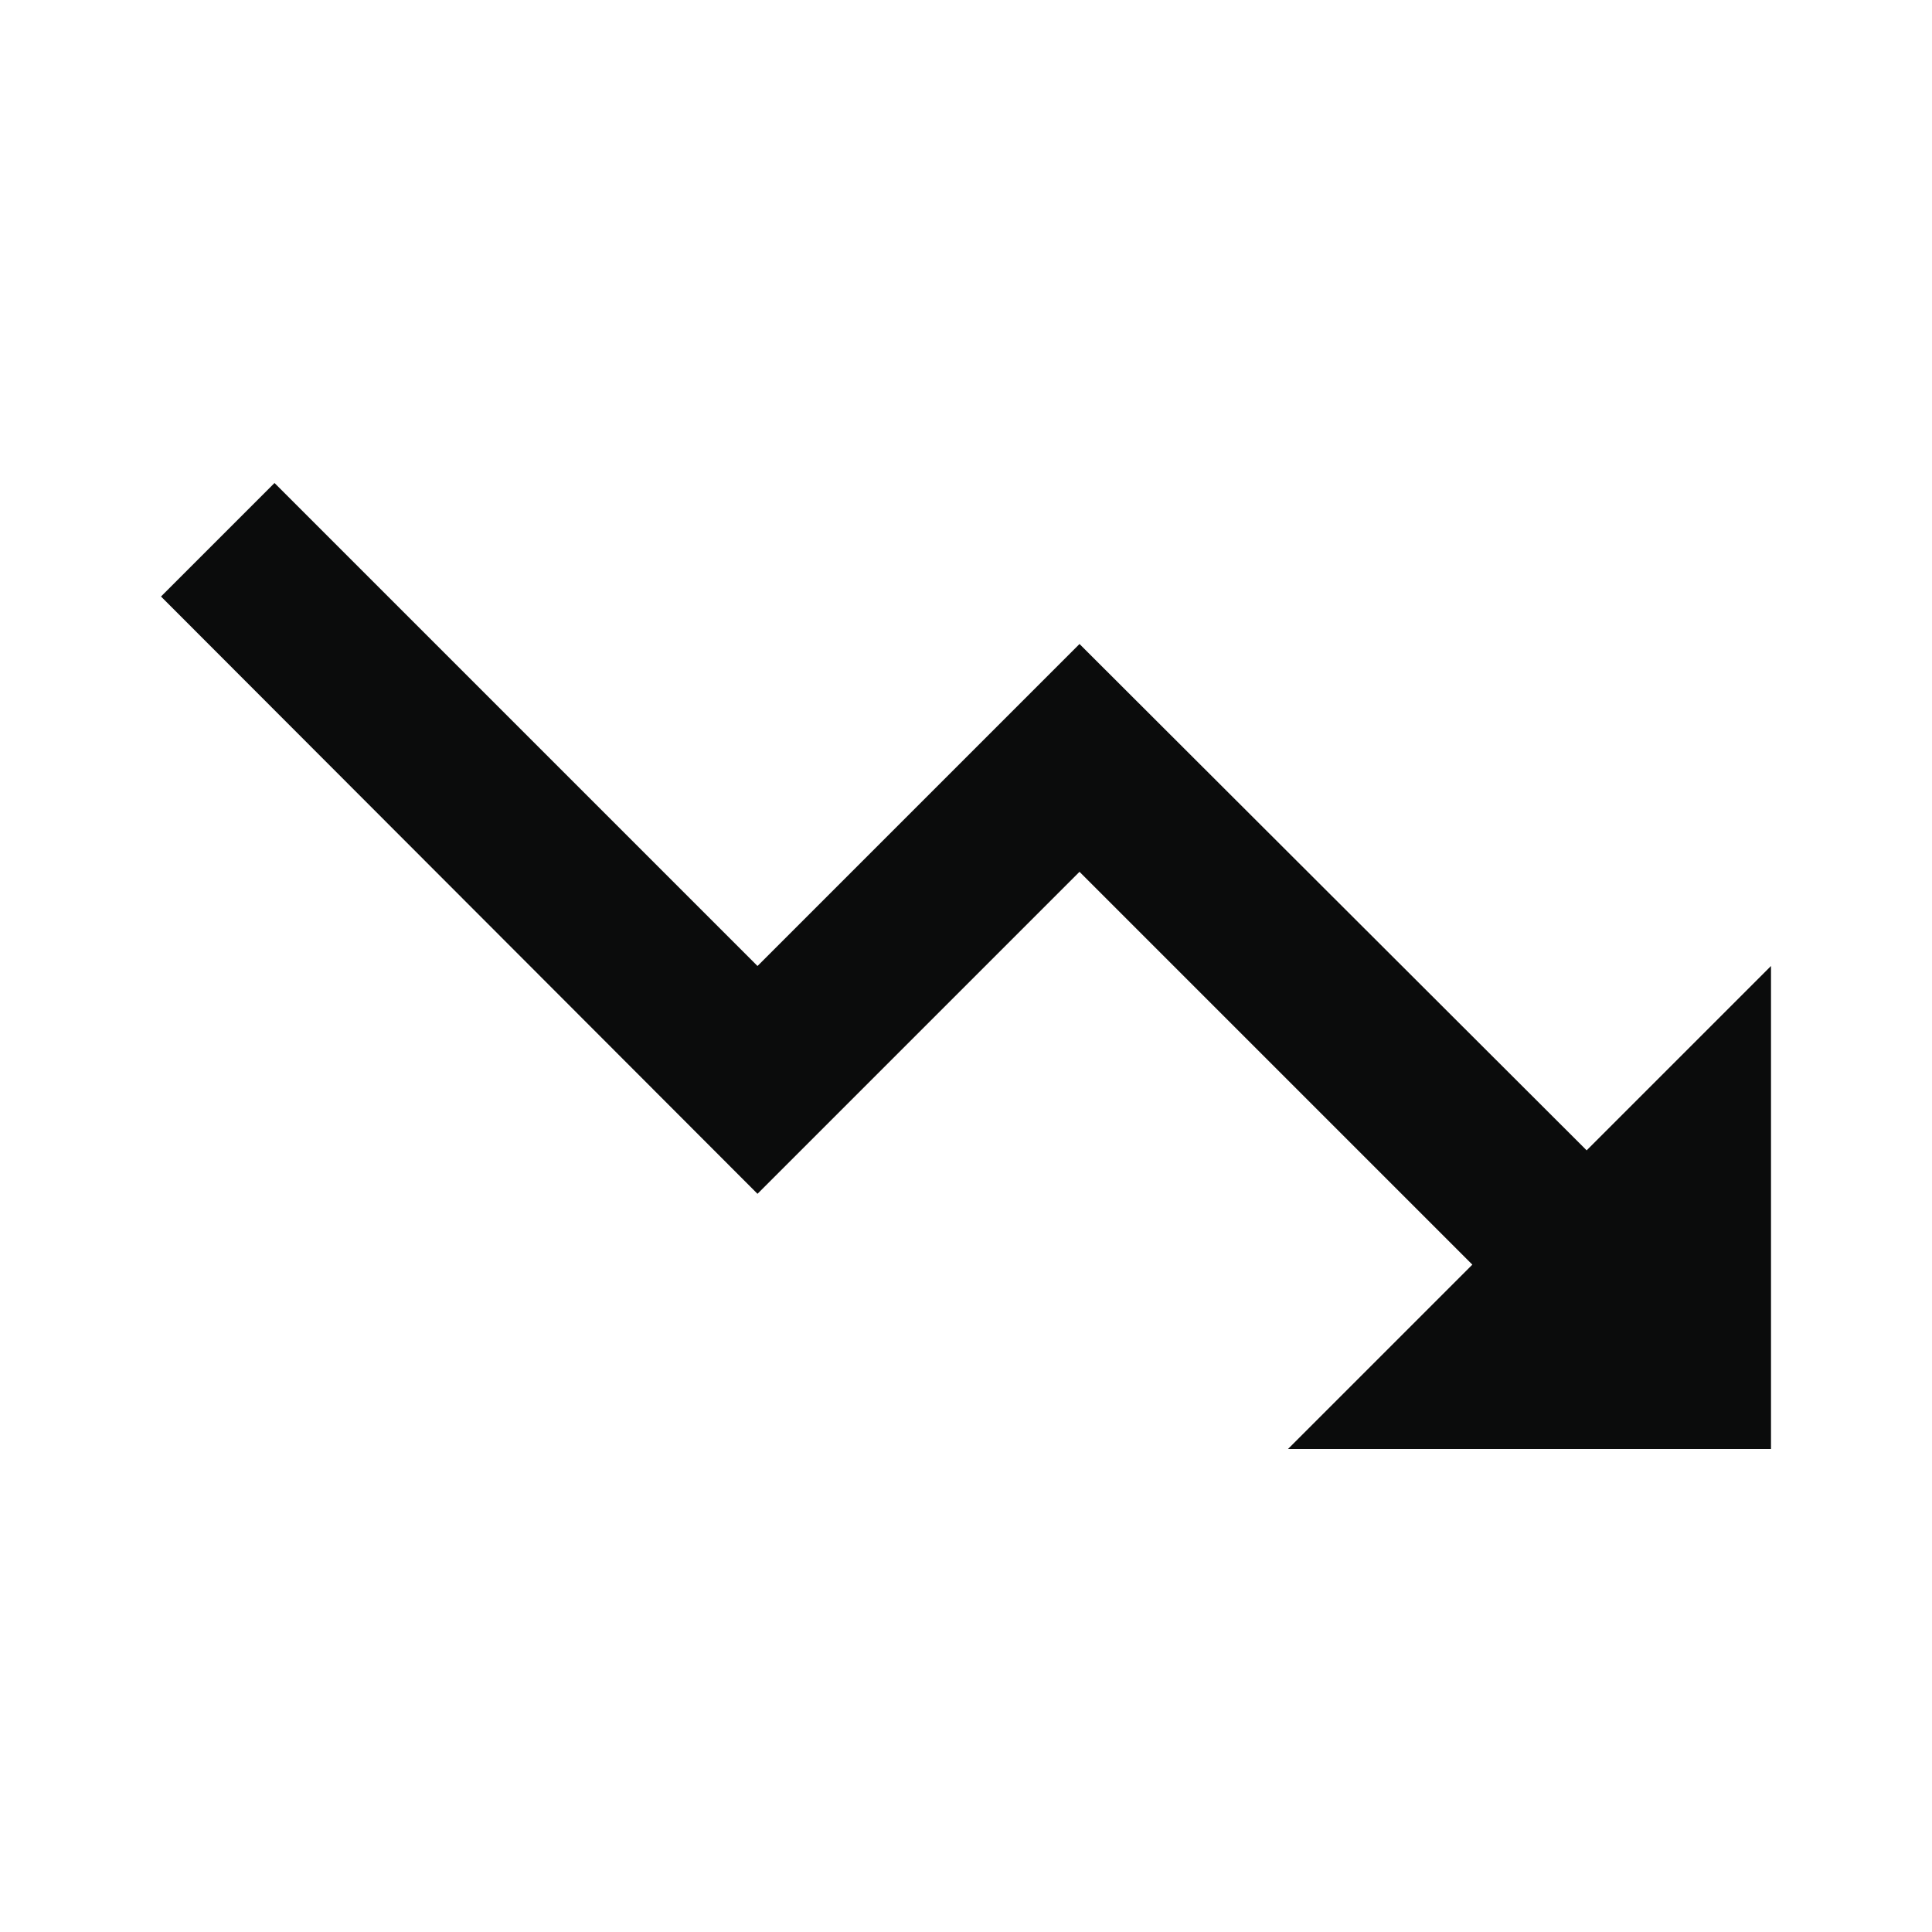<svg width="24" height="24" viewBox="0 0 24 24" fill="none" xmlns="http://www.w3.org/2000/svg">
<g clip-path="url(#clip0_105_1125)">
<path d="M16 18L18.29 15.71L13.41 10.83L9.41 14.83L2 7.41L3.41 6L9.41 12L13.41 8L19.71 14.29L22 12V18H16Z" fill="#0B0C0C"/>
</g>
<defs>
<clipPath id="clip0_105_1125">
<rect width="24" height="24" fill="white"/>
</clipPath>
</defs>
</svg>
